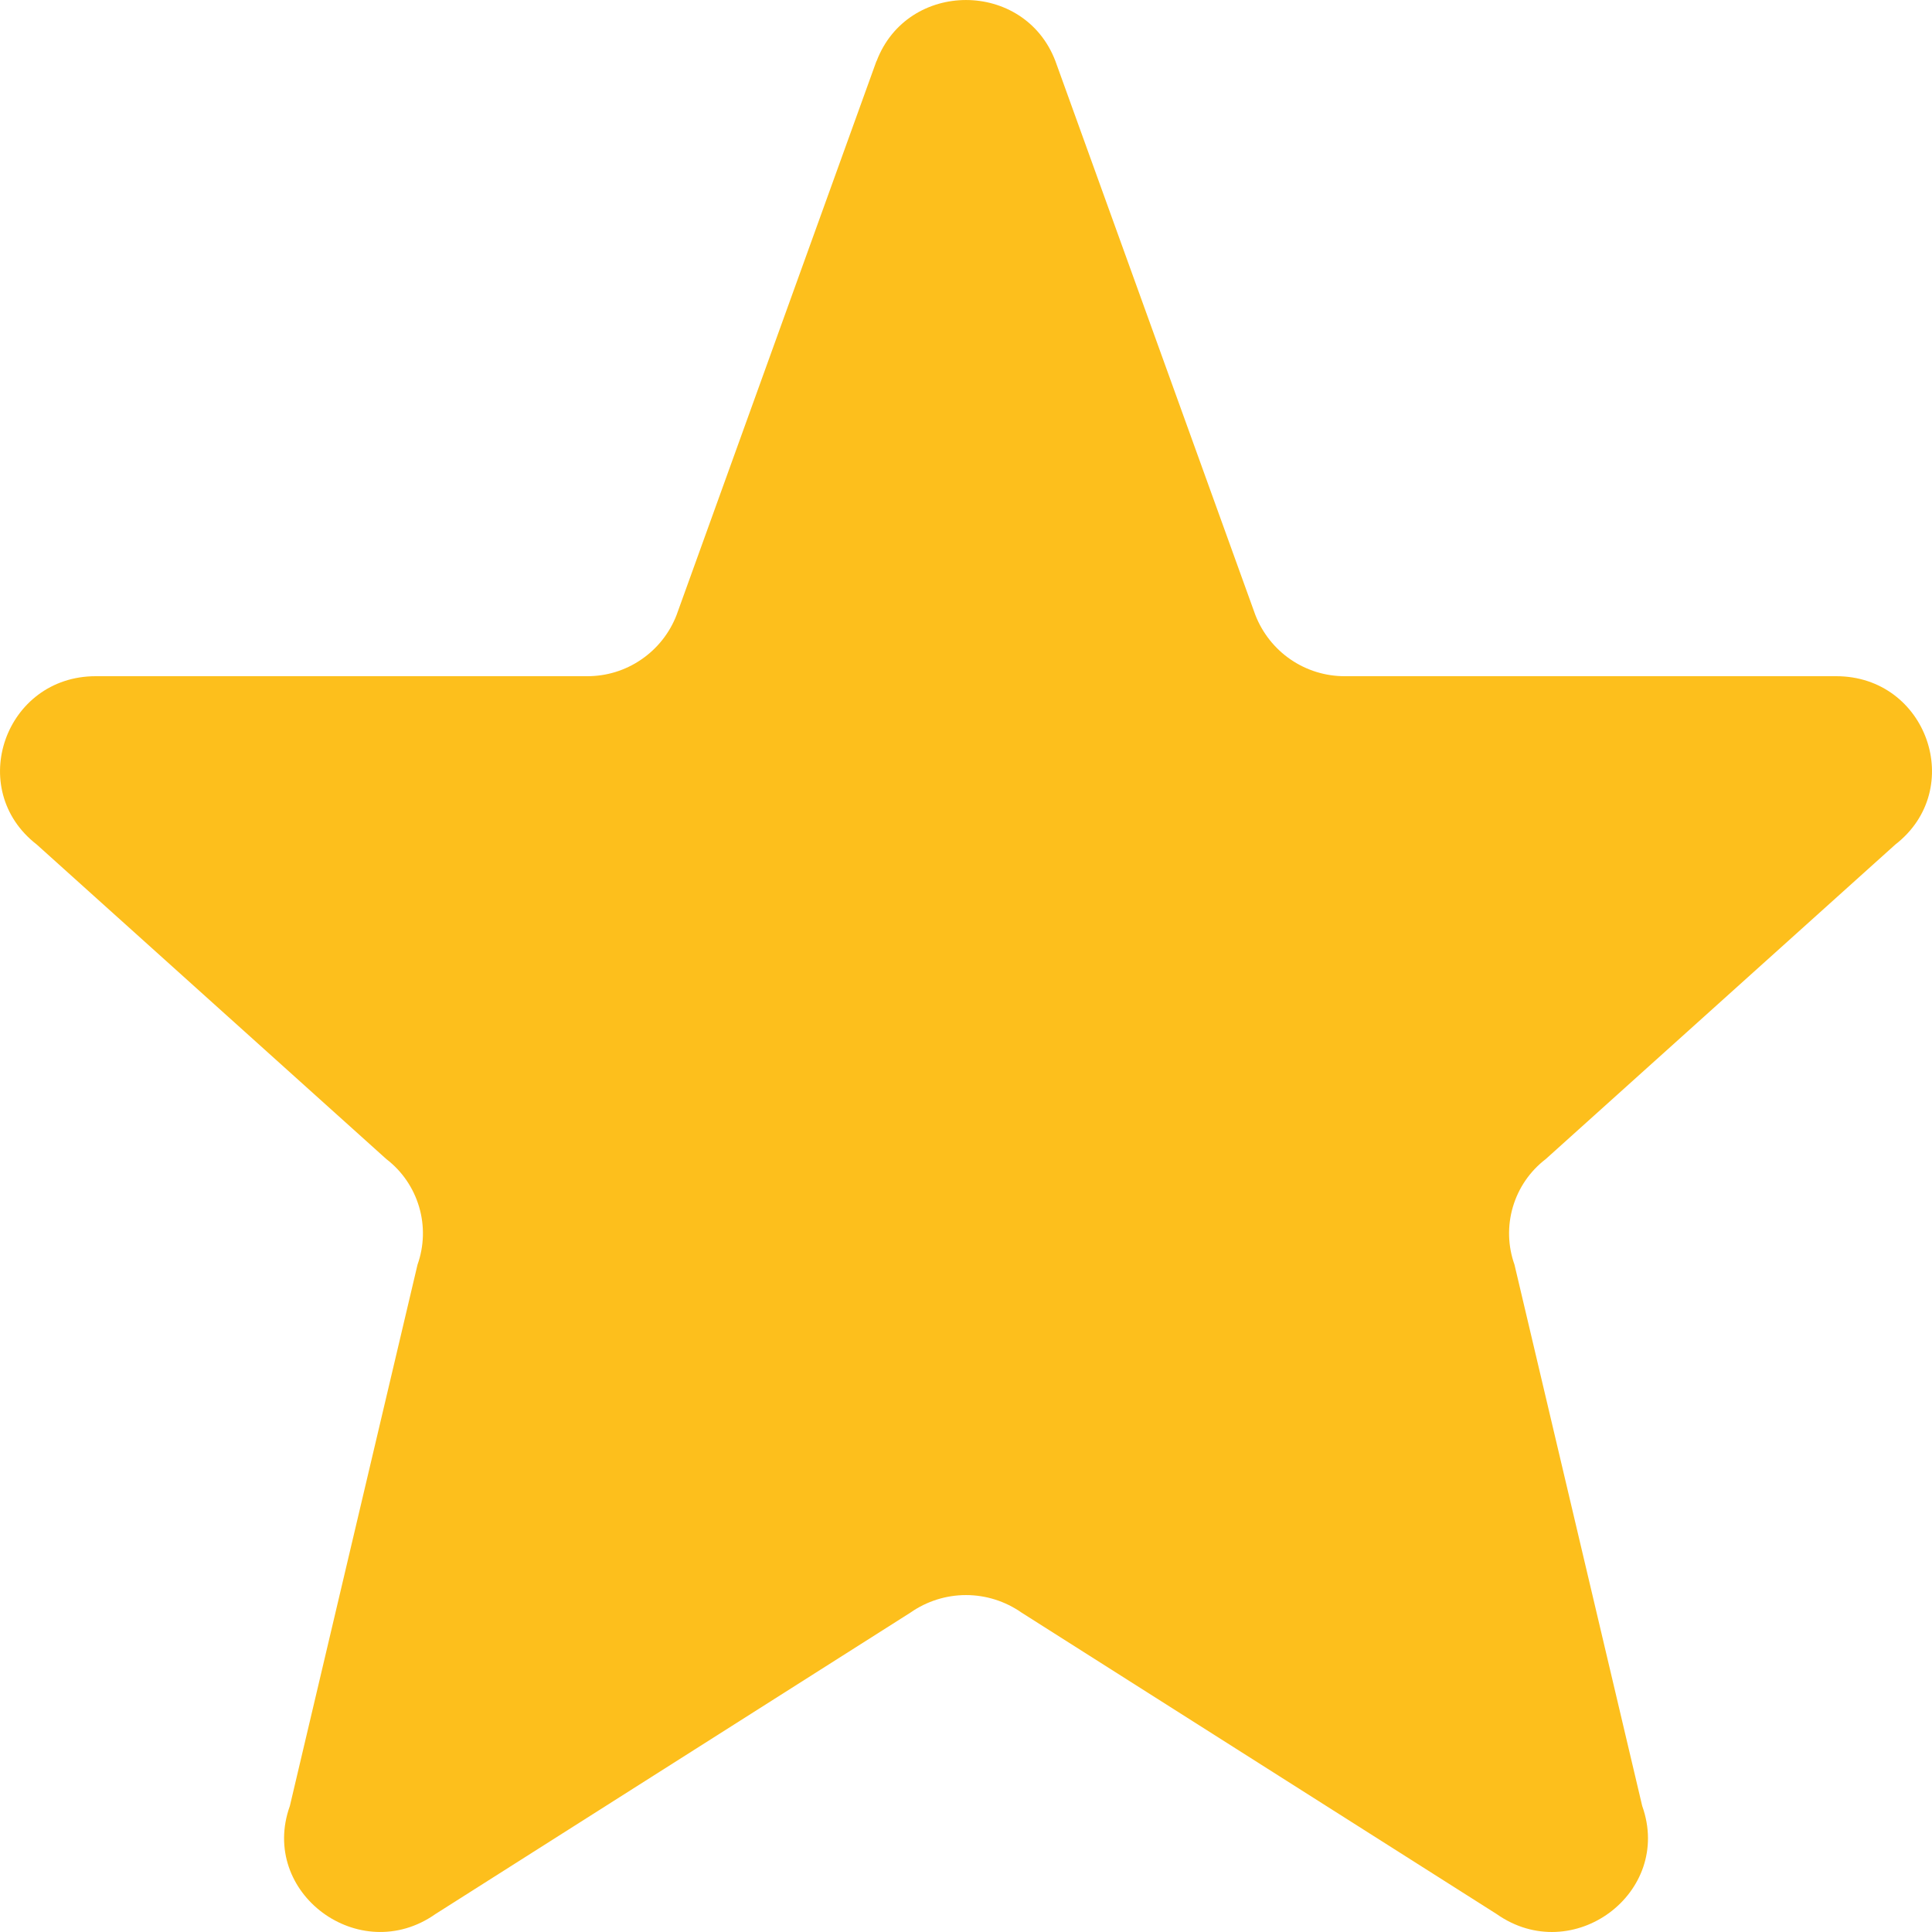 <svg width="28" height="28" viewBox="0 0 28 28" fill="none" xmlns="http://www.w3.org/2000/svg">
<path d="M15.296 0.886C14.847 -0.295 13.152 -0.295 12.704 0.886H12.702L9.805 8.914C9.704 9.175 9.526 9.4 9.294 9.558C9.063 9.717 8.789 9.801 8.508 9.8H1.387C0.074 9.8 -0.503 11.438 0.533 12.24L5.601 16.8C5.828 16.974 5.993 17.216 6.074 17.491C6.155 17.765 6.147 18.059 6.051 18.328L4.201 26.173C3.75 27.431 5.21 28.515 6.312 27.739L13.195 23.371C13.431 23.206 13.712 23.117 14 23.117C14.288 23.117 14.569 23.206 14.805 23.371L21.689 27.739C22.792 28.515 24.25 27.433 23.8 26.173L21.949 18.328C21.853 18.059 21.845 17.765 21.926 17.491C22.007 17.216 22.173 16.974 22.4 16.8L27.468 12.24C28.502 11.438 27.928 9.8 26.612 9.8H19.491C19.21 9.801 18.936 9.716 18.705 9.558C18.474 9.4 18.296 9.175 18.194 8.914L15.296 0.886Z" fill="#FDBF1C"/>
</svg>
